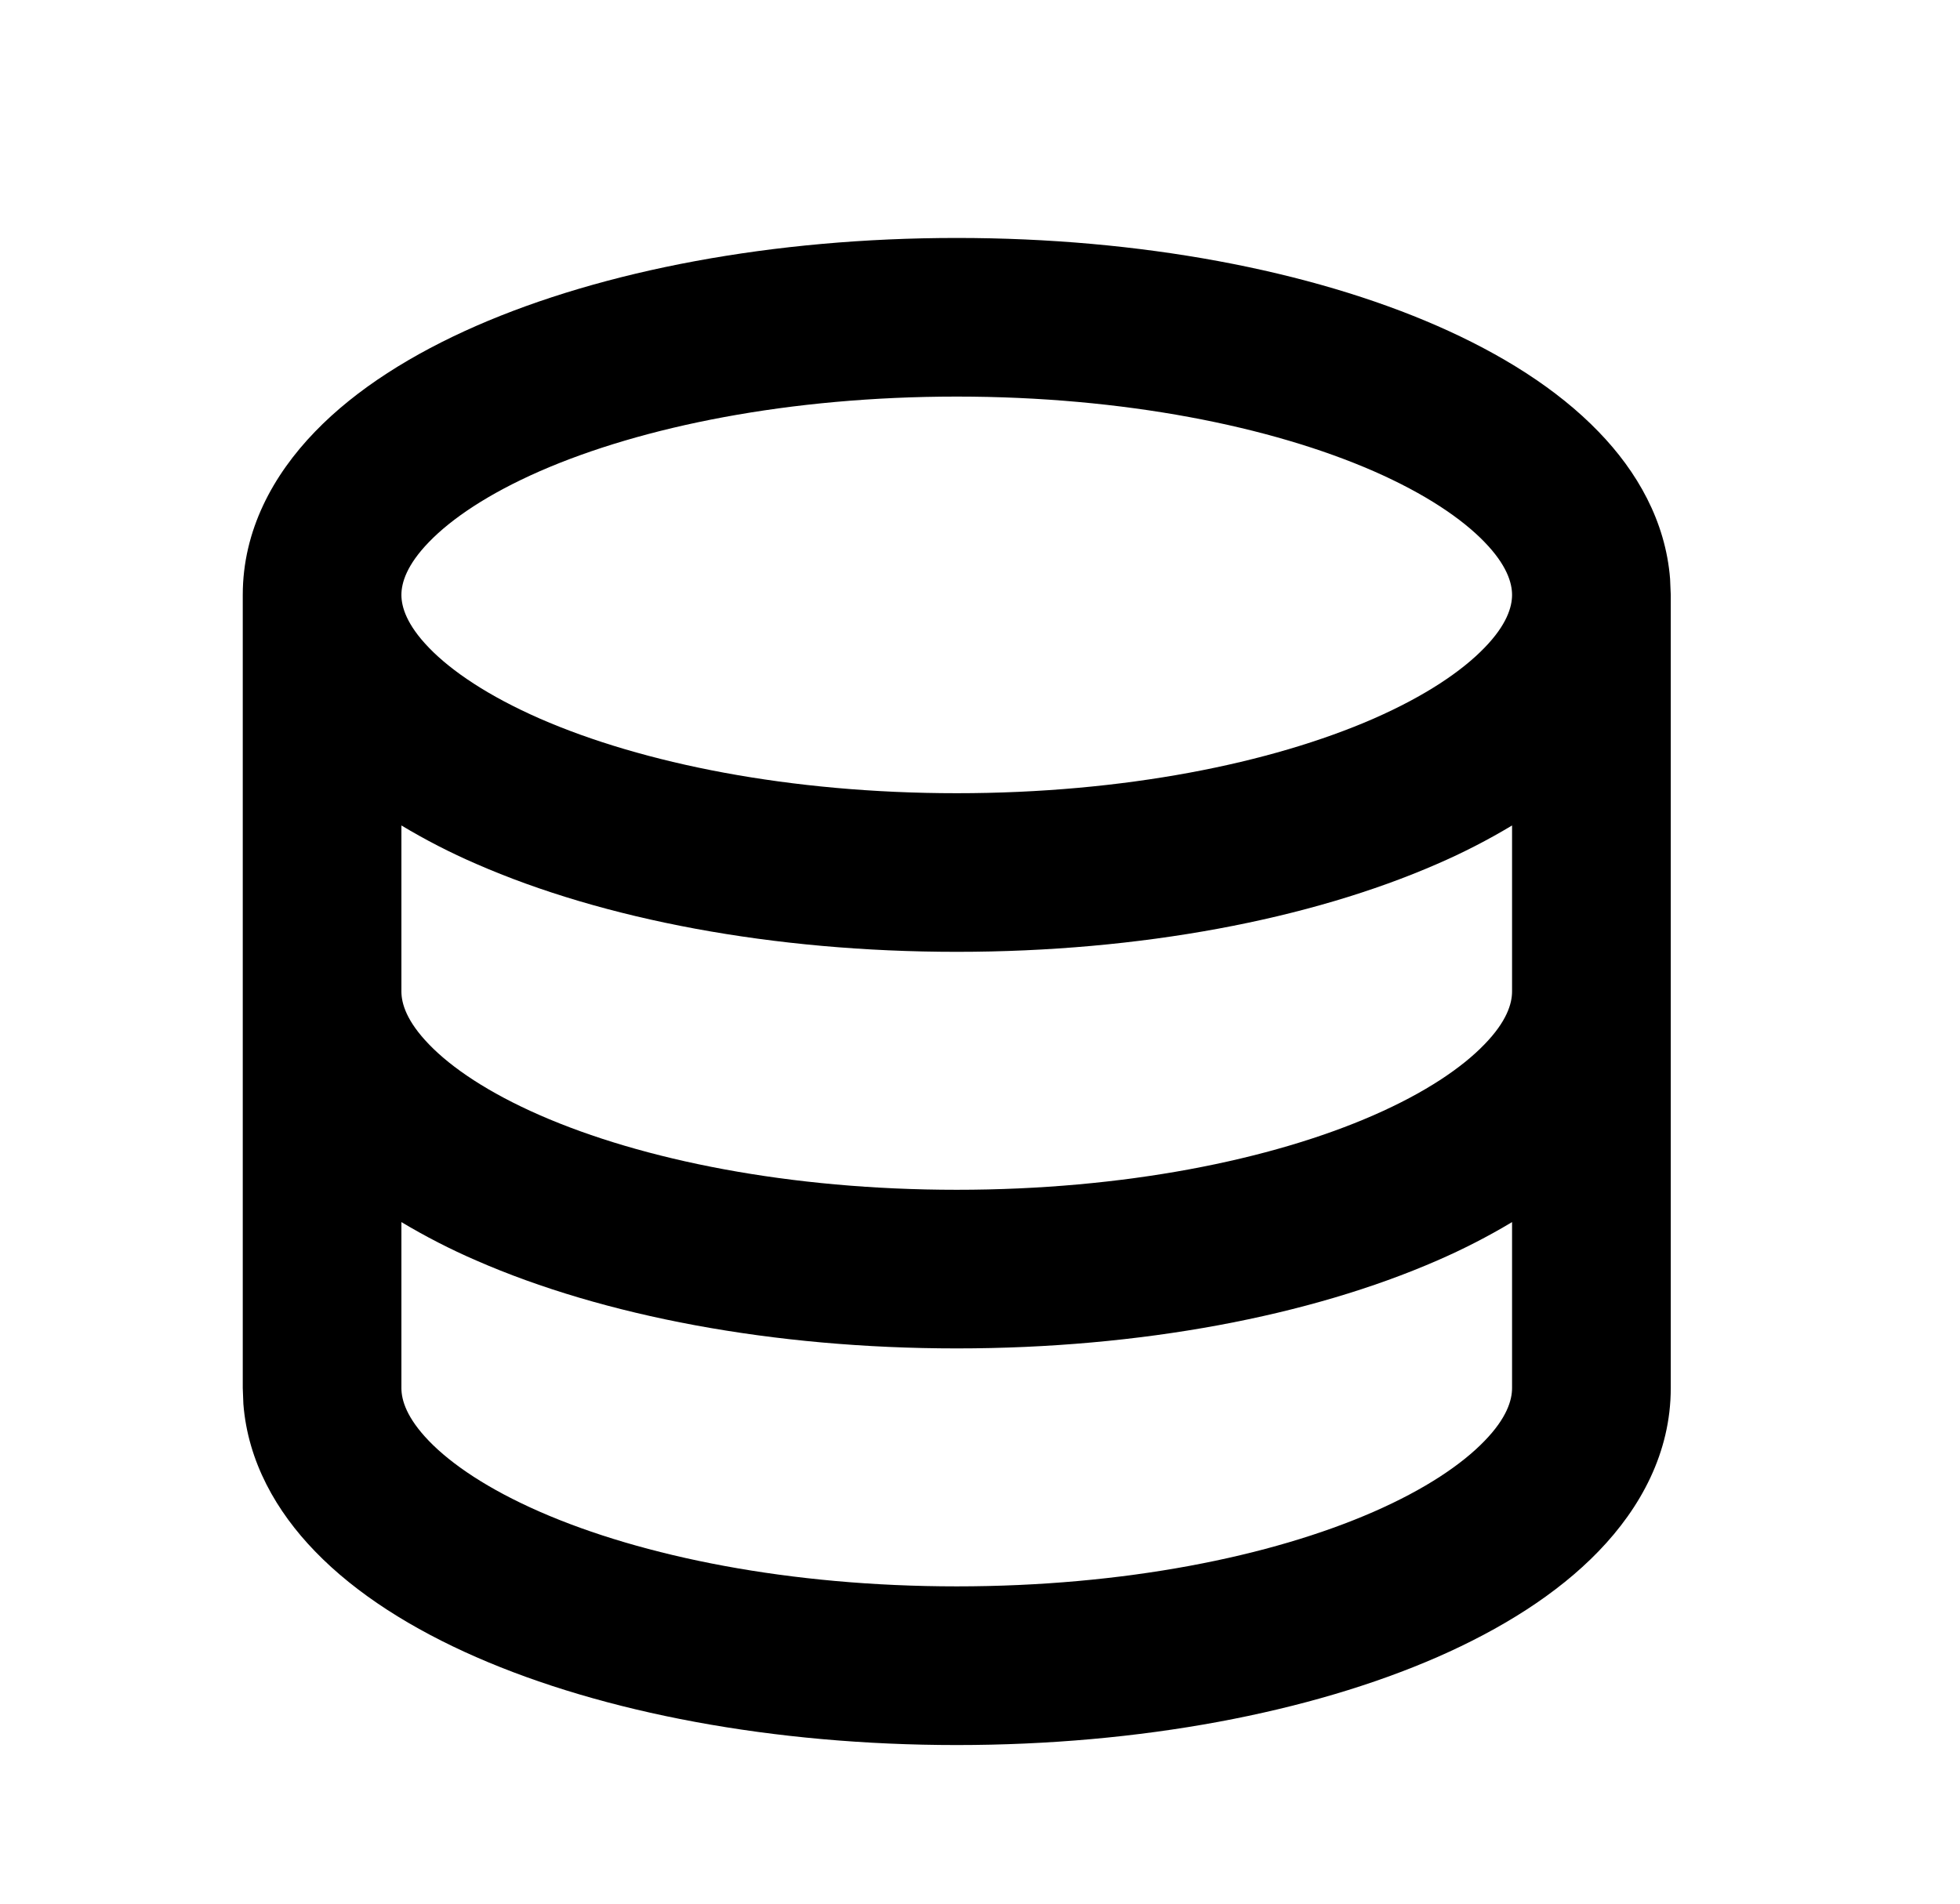 <svg width="35" height="34" viewBox="0 0 35 34" fill="none" xmlns="http://www.w3.org/2000/svg">
<path d="M17.085 4.25C20.363 4.25 23.397 4.828 25.667 5.821C26.799 6.317 27.805 6.943 28.546 7.711C29.233 8.419 29.743 9.309 29.823 10.34L29.835 10.625V24.792C29.835 25.945 29.295 26.931 28.546 27.706C27.805 28.474 26.799 29.1 25.667 29.596C23.397 30.587 20.363 31.167 17.085 31.167C13.807 31.167 10.772 30.589 8.503 29.596C7.371 29.1 6.365 28.474 5.624 27.706C4.937 26.997 4.427 26.108 4.346 25.076L4.335 24.792V10.625C4.335 9.472 4.875 8.486 5.624 7.711C6.365 6.943 7.371 6.317 8.503 5.821C10.772 4.829 13.807 4.25 17.085 4.25ZM27.001 21.827C26.572 22.084 26.126 22.313 25.667 22.512C23.397 23.504 20.363 24.083 17.085 24.083C13.807 24.083 10.772 23.505 8.503 22.512C8.043 22.313 7.598 22.084 7.168 21.827V24.792C7.168 25.007 7.262 25.324 7.661 25.737C8.066 26.156 8.721 26.598 9.639 27C11.472 27.802 14.103 28.333 17.085 28.333C20.067 28.333 22.698 27.802 24.531 27C25.449 26.598 26.103 26.156 26.508 25.737C26.908 25.326 27.001 25.007 27.001 24.792V21.827ZM27.001 14.743C26.572 15.001 26.126 15.23 25.667 15.429C23.397 16.421 20.363 17 17.085 17C13.807 17 10.772 16.422 8.503 15.429C8.043 15.23 7.598 15.001 7.168 14.743V17.708C7.168 17.924 7.262 18.241 7.661 18.653C8.066 19.073 8.721 19.515 9.639 19.917C11.472 20.719 14.103 21.25 17.085 21.25C20.067 21.25 22.698 20.719 24.531 19.917C25.449 19.515 26.103 19.073 26.508 18.653C26.908 18.242 27.001 17.924 27.001 17.708V14.743ZM17.085 7.083C14.103 7.083 11.472 7.615 9.639 8.416C8.721 8.819 8.066 9.261 7.661 9.68C7.262 10.091 7.168 10.41 7.168 10.625C7.168 10.84 7.262 11.158 7.661 11.57C8.066 11.989 8.721 12.431 9.639 12.834C11.472 13.635 14.103 14.167 17.085 14.167C20.067 14.167 22.698 13.635 24.531 12.834C25.449 12.431 26.103 11.989 26.508 11.57C26.908 11.159 27.001 10.84 27.001 10.625C27.001 10.41 26.908 10.092 26.508 9.68C26.103 9.261 25.449 8.819 24.531 8.416C22.698 7.615 20.067 7.083 17.085 7.083Z" fill="black"/>
</svg>
